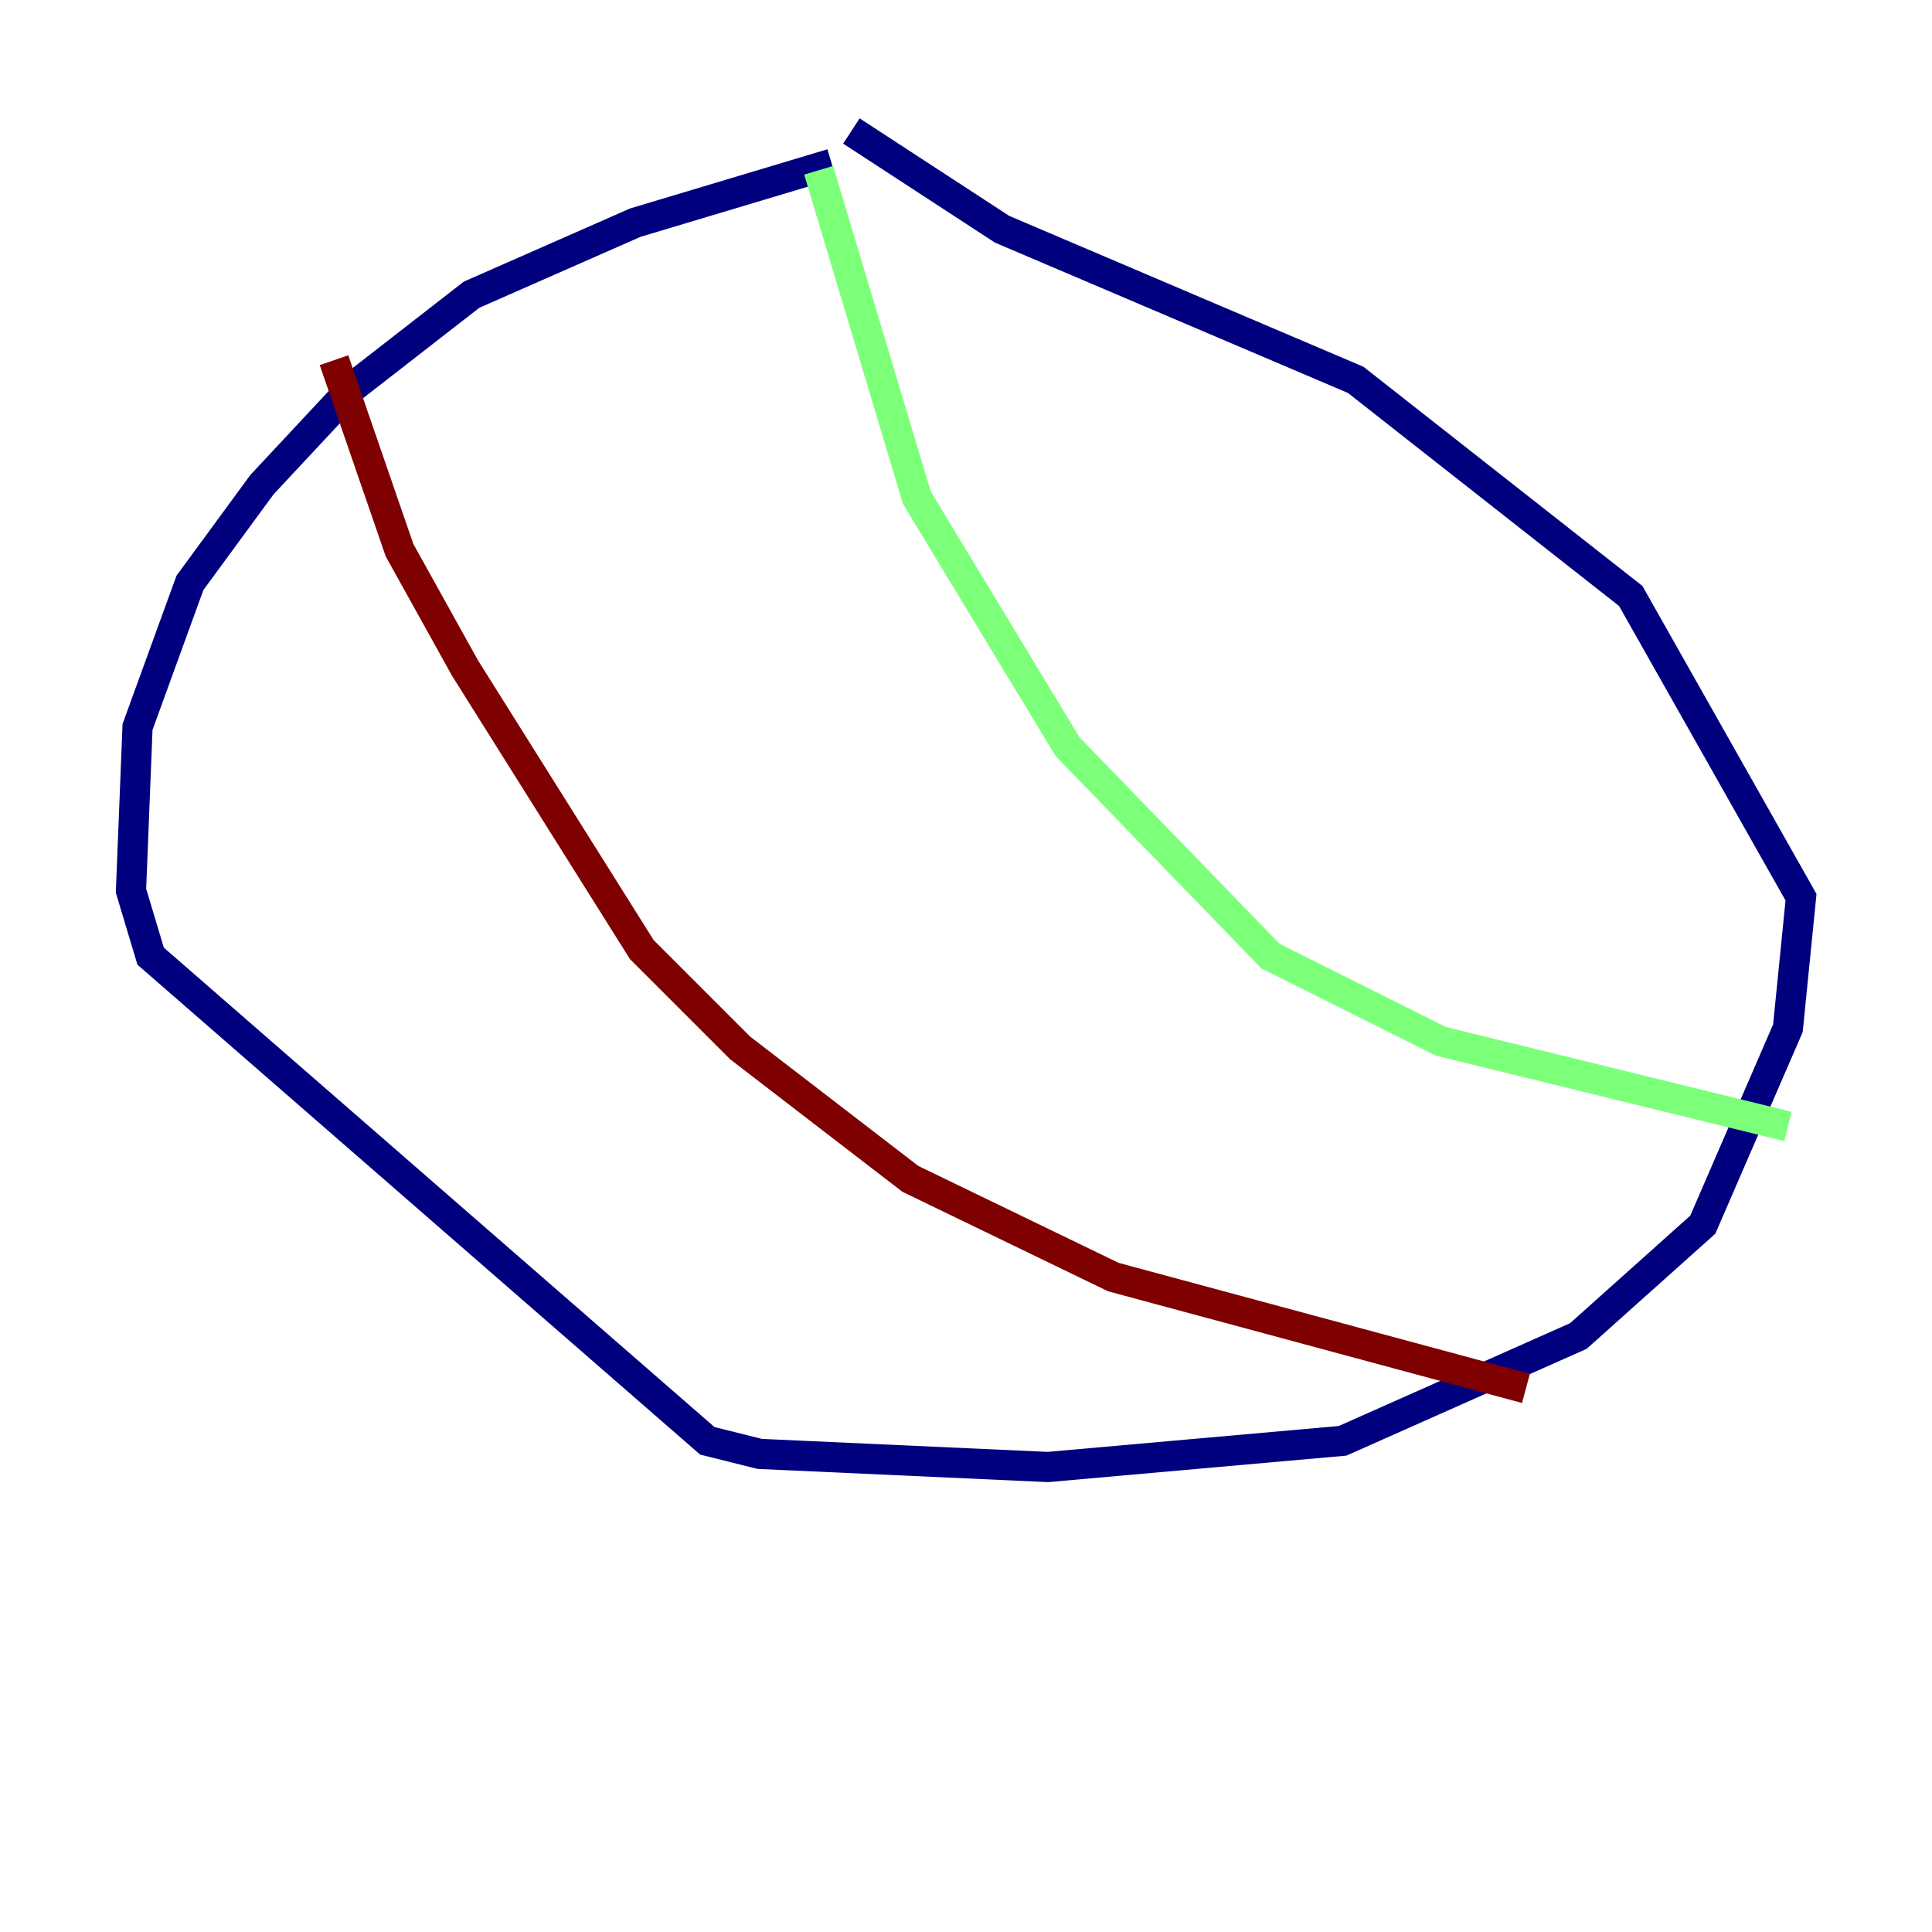 <?xml version="1.0" encoding="utf-8" ?>
<svg baseProfile="tiny" height="128" version="1.2" viewBox="0,0,128,128" width="128" xmlns="http://www.w3.org/2000/svg" xmlns:ev="http://www.w3.org/2001/xml-events" xmlns:xlink="http://www.w3.org/1999/xlink"><defs /><polyline fill="none" points="55.105,10.848 42.088,14.752 31.241,19.525 23.43,25.6 17.356,32.108 12.583,38.617 9.112,48.163 8.678,59.01 9.98,63.349 46.861,95.458 50.332,96.325 69.424,97.193 88.949,95.458 104.57,88.515 112.814,81.139 118.454,68.122 119.322,59.444 108.041,39.485 89.817,25.166 66.386,15.186 56.407,8.678" stroke="#00007f" stroke-width="2" /><polyline fill="none" points="54.237,11.281 60.746,32.976 70.725,49.464 84.176,63.349 95.458,68.99 118.454,74.63" stroke="#7cff79" stroke-width="2" /><polyline fill="none" points="22.129,23.864 26.468,36.447 30.807,44.258 42.522,62.915 49.031,69.424 60.312,78.102 73.763,84.61 101.098,91.986" stroke="#7f0000" stroke-width="2" /></svg>